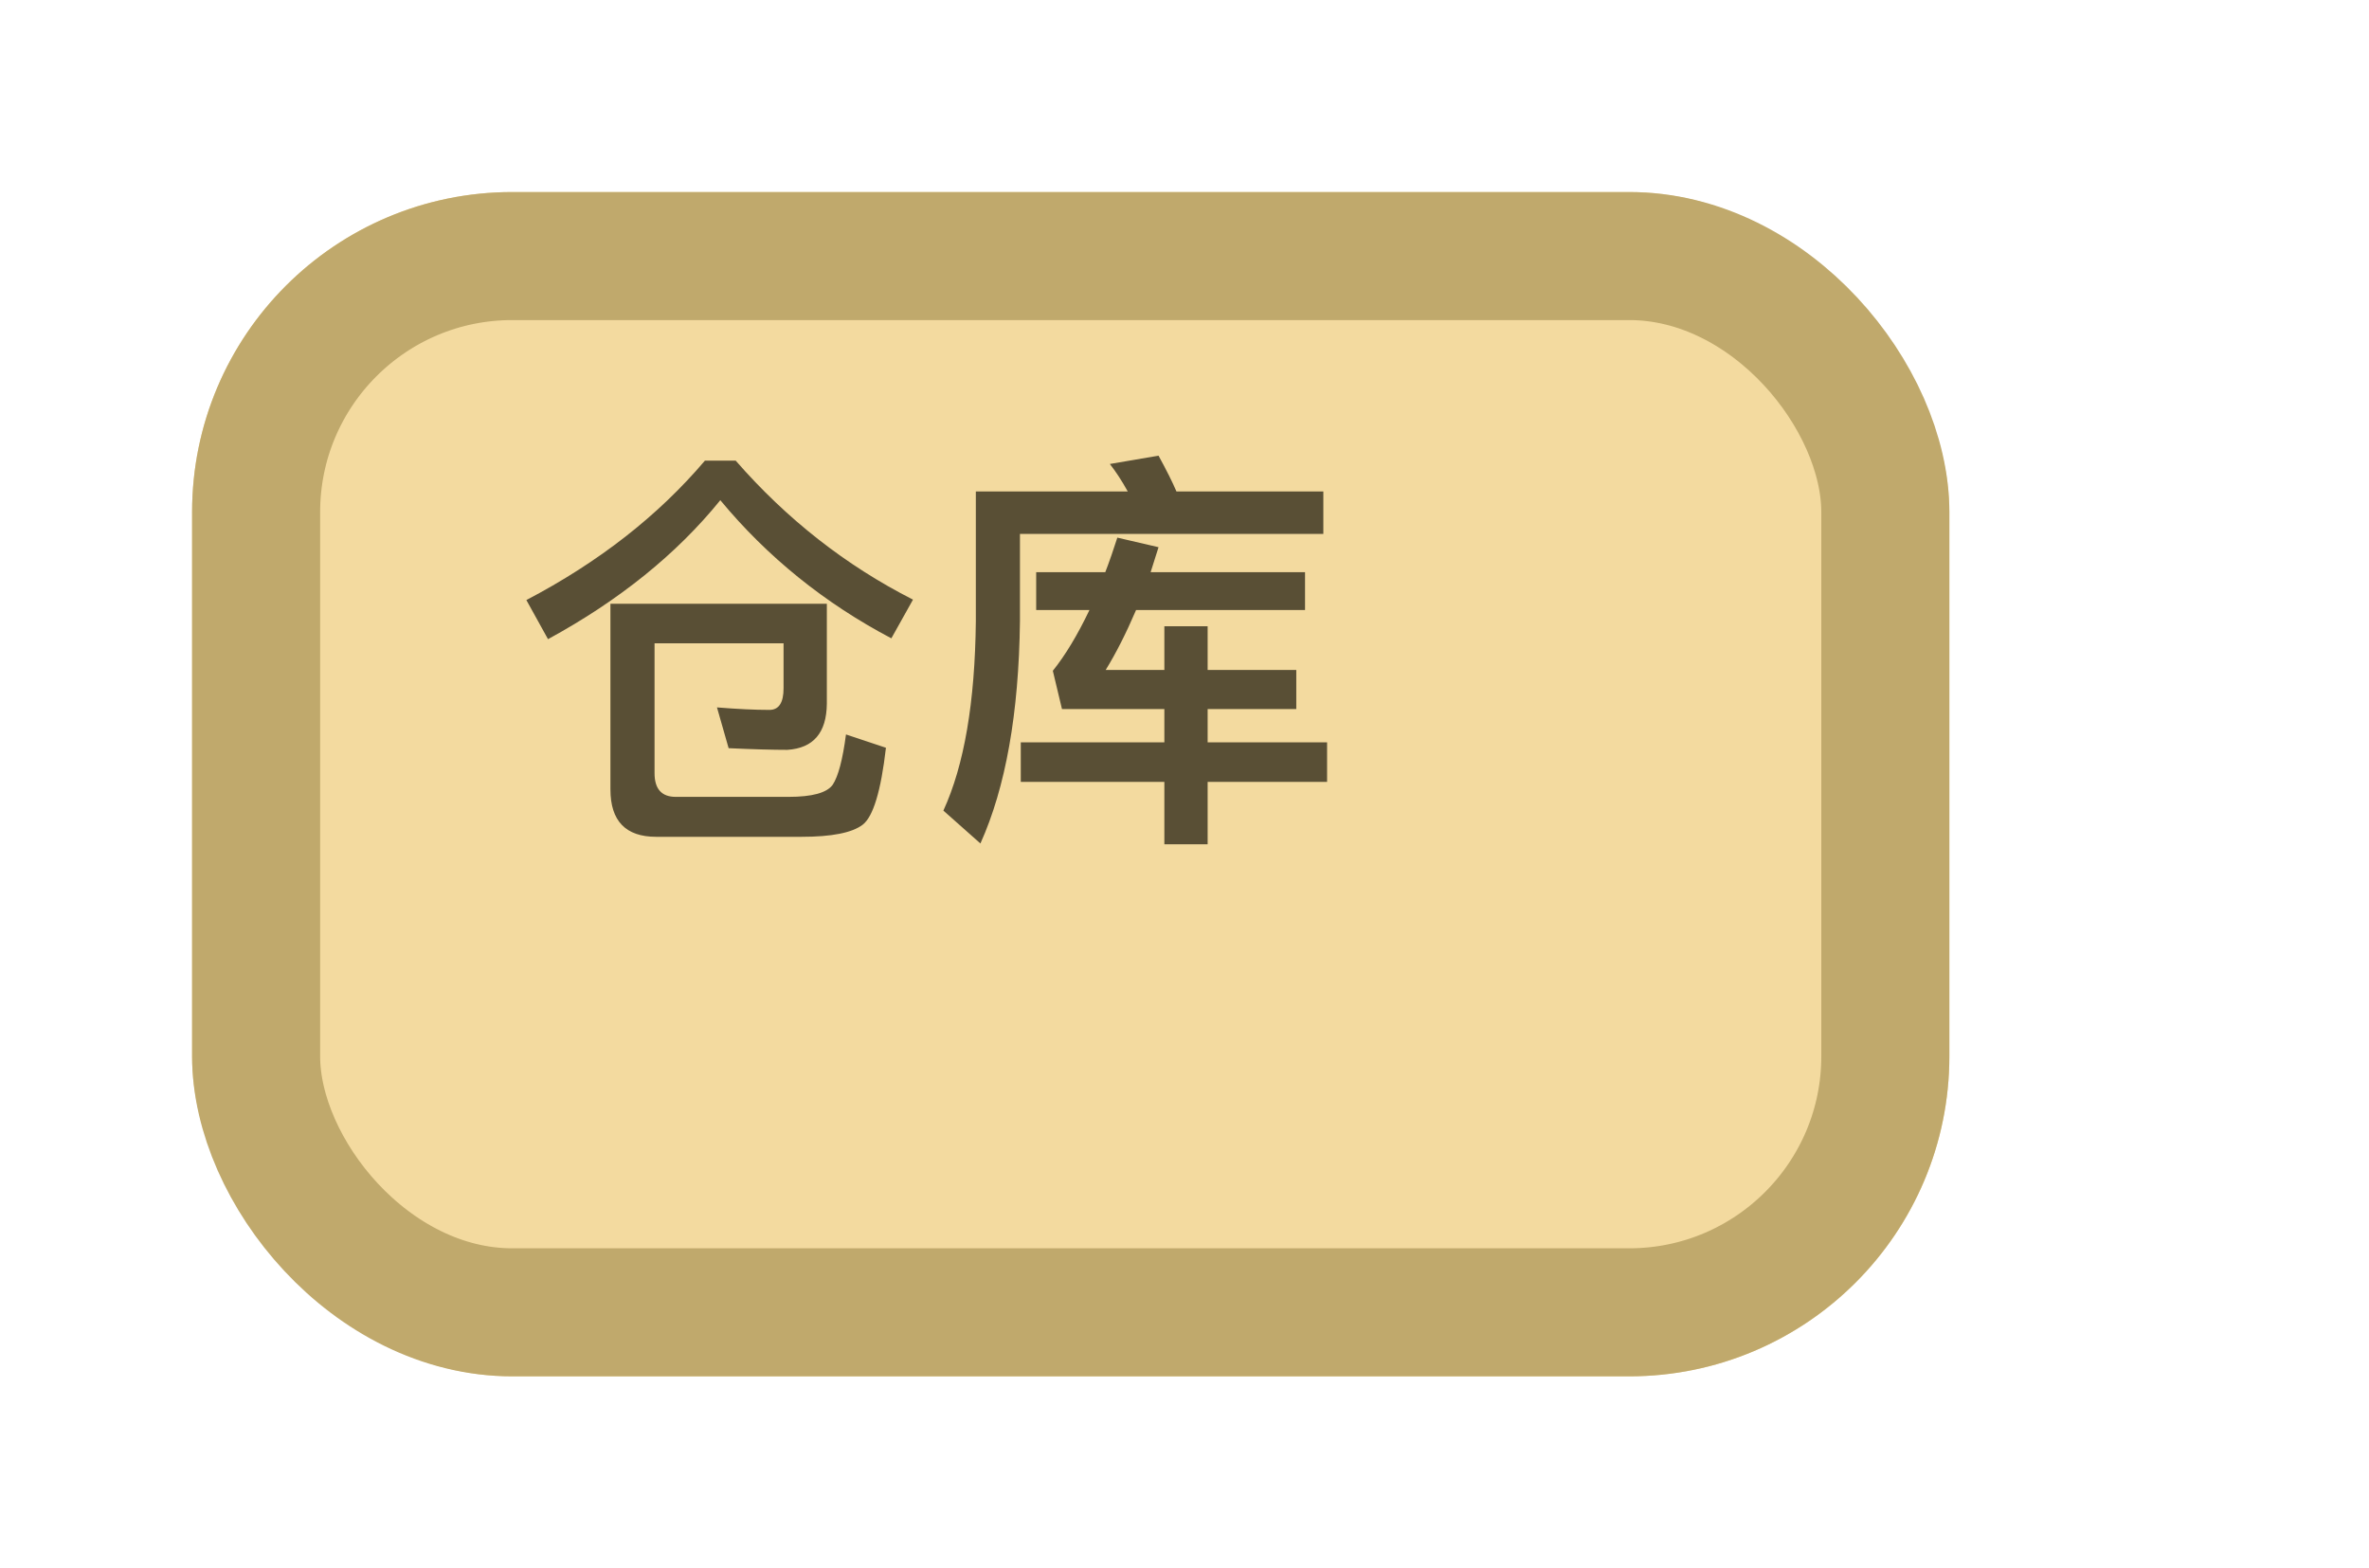 <svg width="74" height="49" viewBox="0 0 74 49" fill="none" xmlns="http://www.w3.org/2000/svg">
<g filter="url(#filter0_d_309_136)">
<rect x="2" y="2" width="54.892" height="37" rx="10" fill="#F3DA9F"/>
<rect x="4" y="4" width="50.892" height="33" rx="8" stroke="#C0A96C" stroke-width="4"/>
</g>
<path d="M22.981 14.392C24.576 16.221 26.422 17.668 28.519 18.734L27.843 19.943C25.754 18.842 23.973 17.404 22.5 15.627C21.139 17.308 19.345 18.756 17.118 19.969L16.442 18.747C18.695 17.568 20.554 16.117 22.019 14.392H22.981ZM24.476 20.099H20.446V24.155C20.446 24.649 20.667 24.896 21.109 24.896H24.632C25.369 24.896 25.828 24.77 26.01 24.519C26.183 24.259 26.322 23.735 26.426 22.946L27.674 23.362C27.518 24.714 27.275 25.516 26.946 25.767C26.617 26.018 25.98 26.144 25.035 26.144H20.498C19.545 26.144 19.068 25.65 19.068 24.662V18.864H25.828V21.984C25.819 22.894 25.408 23.375 24.593 23.427C24.134 23.427 23.523 23.41 22.76 23.375L22.396 22.101C23.037 22.153 23.583 22.179 24.034 22.179C24.329 22.179 24.476 21.954 24.476 21.503V20.099ZM36.189 14.236C36.44 14.695 36.627 15.068 36.748 15.354H41.337V16.68H31.86V19.41C31.825 22.287 31.414 24.601 30.625 26.352L29.468 25.325C30.118 23.912 30.456 21.941 30.482 19.41V15.354H35.227C35.045 15.025 34.859 14.739 34.668 14.496L36.189 14.236ZM34.902 16.797L36.189 17.096L35.942 17.876H40.765V19.059H35.487C35.175 19.787 34.859 20.411 34.538 20.931H36.371V19.566H37.723V20.931H40.492V22.153H37.723V23.193H41.454V24.428H37.723V26.378H36.371V24.428H31.886V23.193H36.371V22.153H33.173L32.887 20.957C33.277 20.472 33.658 19.839 34.031 19.059H32.367V17.876H34.525C34.577 17.746 34.642 17.568 34.72 17.343L34.902 16.797Z" fill="#594F35"/>
<defs>
<filter id="filter0_d_309_136" x="0" y="0" width="66.892" height="49" filterUnits="userSpaceOnUse" color-interpolation-filters="sRGB">
<feFlood flood-opacity="0" result="BackgroundImageFix"/>
<feColorMatrix in="SourceAlpha" type="matrix" values="0 0 0 0 0 0 0 0 0 0 0 0 0 0 0 0 0 0 127 0" result="hardAlpha"/>
<feMorphology radius="2" operator="dilate" in="SourceAlpha" result="effect1_dropShadow_309_136"/>
<feOffset dx="4" dy="4"/>
<feGaussianBlur stdDeviation="2"/>
<feComposite in2="hardAlpha" operator="out"/>
<feColorMatrix type="matrix" values="0 0 0 0 0.78 0 0 0 0 0.714 0 0 0 0 0.537 0 0 0 0.2 0"/>
<feBlend mode="normal" in2="BackgroundImageFix" result="effect1_dropShadow_309_136"/>
<feBlend mode="normal" in="SourceGraphic" in2="effect1_dropShadow_309_136" result="shape"/>
</filter>
</defs>
</svg>
